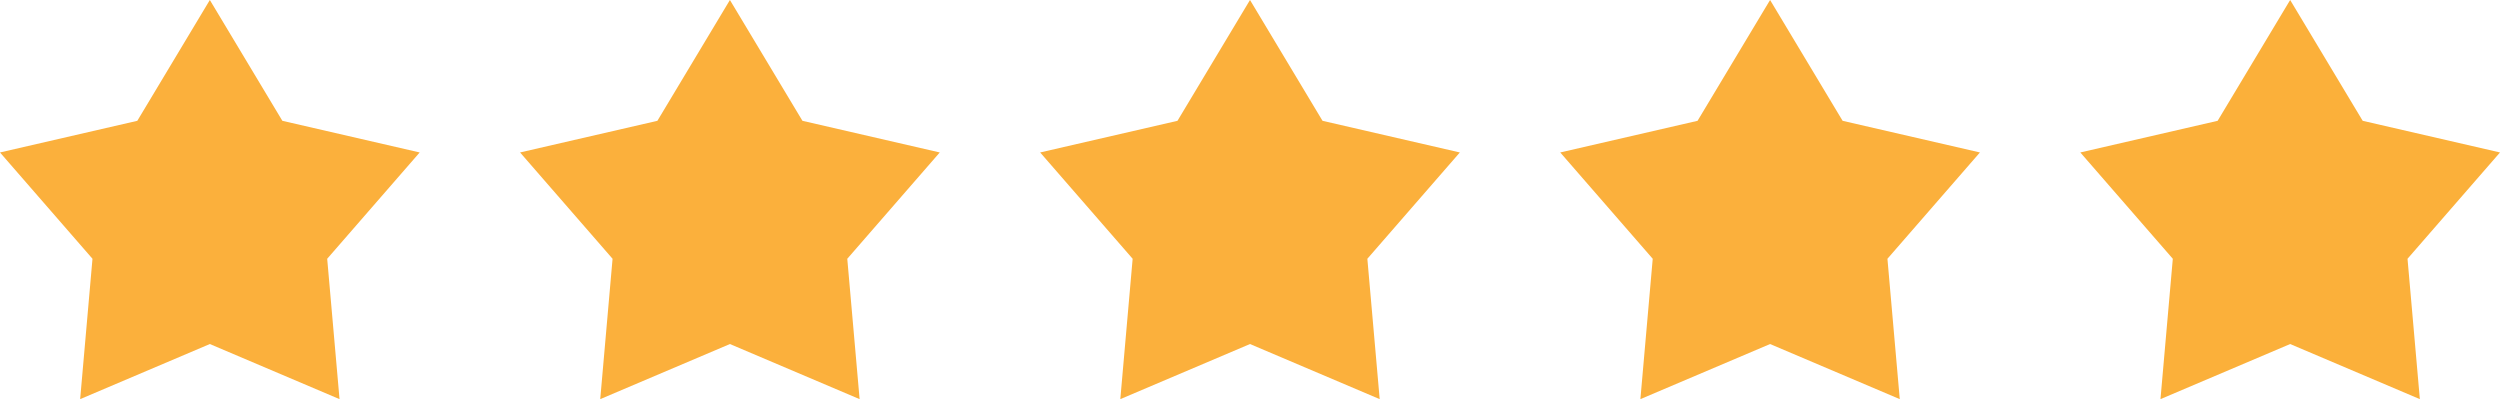 <?xml version="1.0" encoding="UTF-8"?><svg id="uuid-23e6462c-decf-4dde-a9f8-69b3f7e5a5ba" xmlns="http://www.w3.org/2000/svg" viewBox="0 0 990.641 158.161"><polygon points="83.15 0 111.89 47.872 166.3 60.412 129.652 102.539 134.54 158.161 83.15 136.324 31.761 158.161 36.648 102.539 0 60.412 54.41 47.872 83.15 0" style="fill:#fbb03c;"/><polygon points="289.235 0 317.975 47.872 372.385 60.412 335.737 102.539 340.625 158.161 289.235 136.324 237.846 158.161 242.733 102.539 206.085 60.412 260.496 47.872 289.235 0" style="fill:#fbb03c;"/><polygon points="495.321 0 524.06 47.872 578.471 60.412 541.822 102.539 546.71 158.161 495.321 136.324 443.931 158.161 448.819 102.539 412.17 60.412 466.581 47.872 495.321 0" style="fill:#fbb03c;"/><polygon points="701.406 0 730.145 47.872 784.556 60.412 747.908 102.539 752.795 158.161 701.406 136.324 650.016 158.161 654.904 102.539 618.256 60.412 672.666 47.872 701.406 0" style="fill:#fbb03c;"/><polygon points="907.491 0 936.231 47.872 990.641 60.412 953.993 102.539 958.88 158.161 907.491 136.324 856.101 158.161 860.989 102.539 824.341 60.412 878.751 47.872 907.491 0" style="fill:#fbb03a;"/></svg>